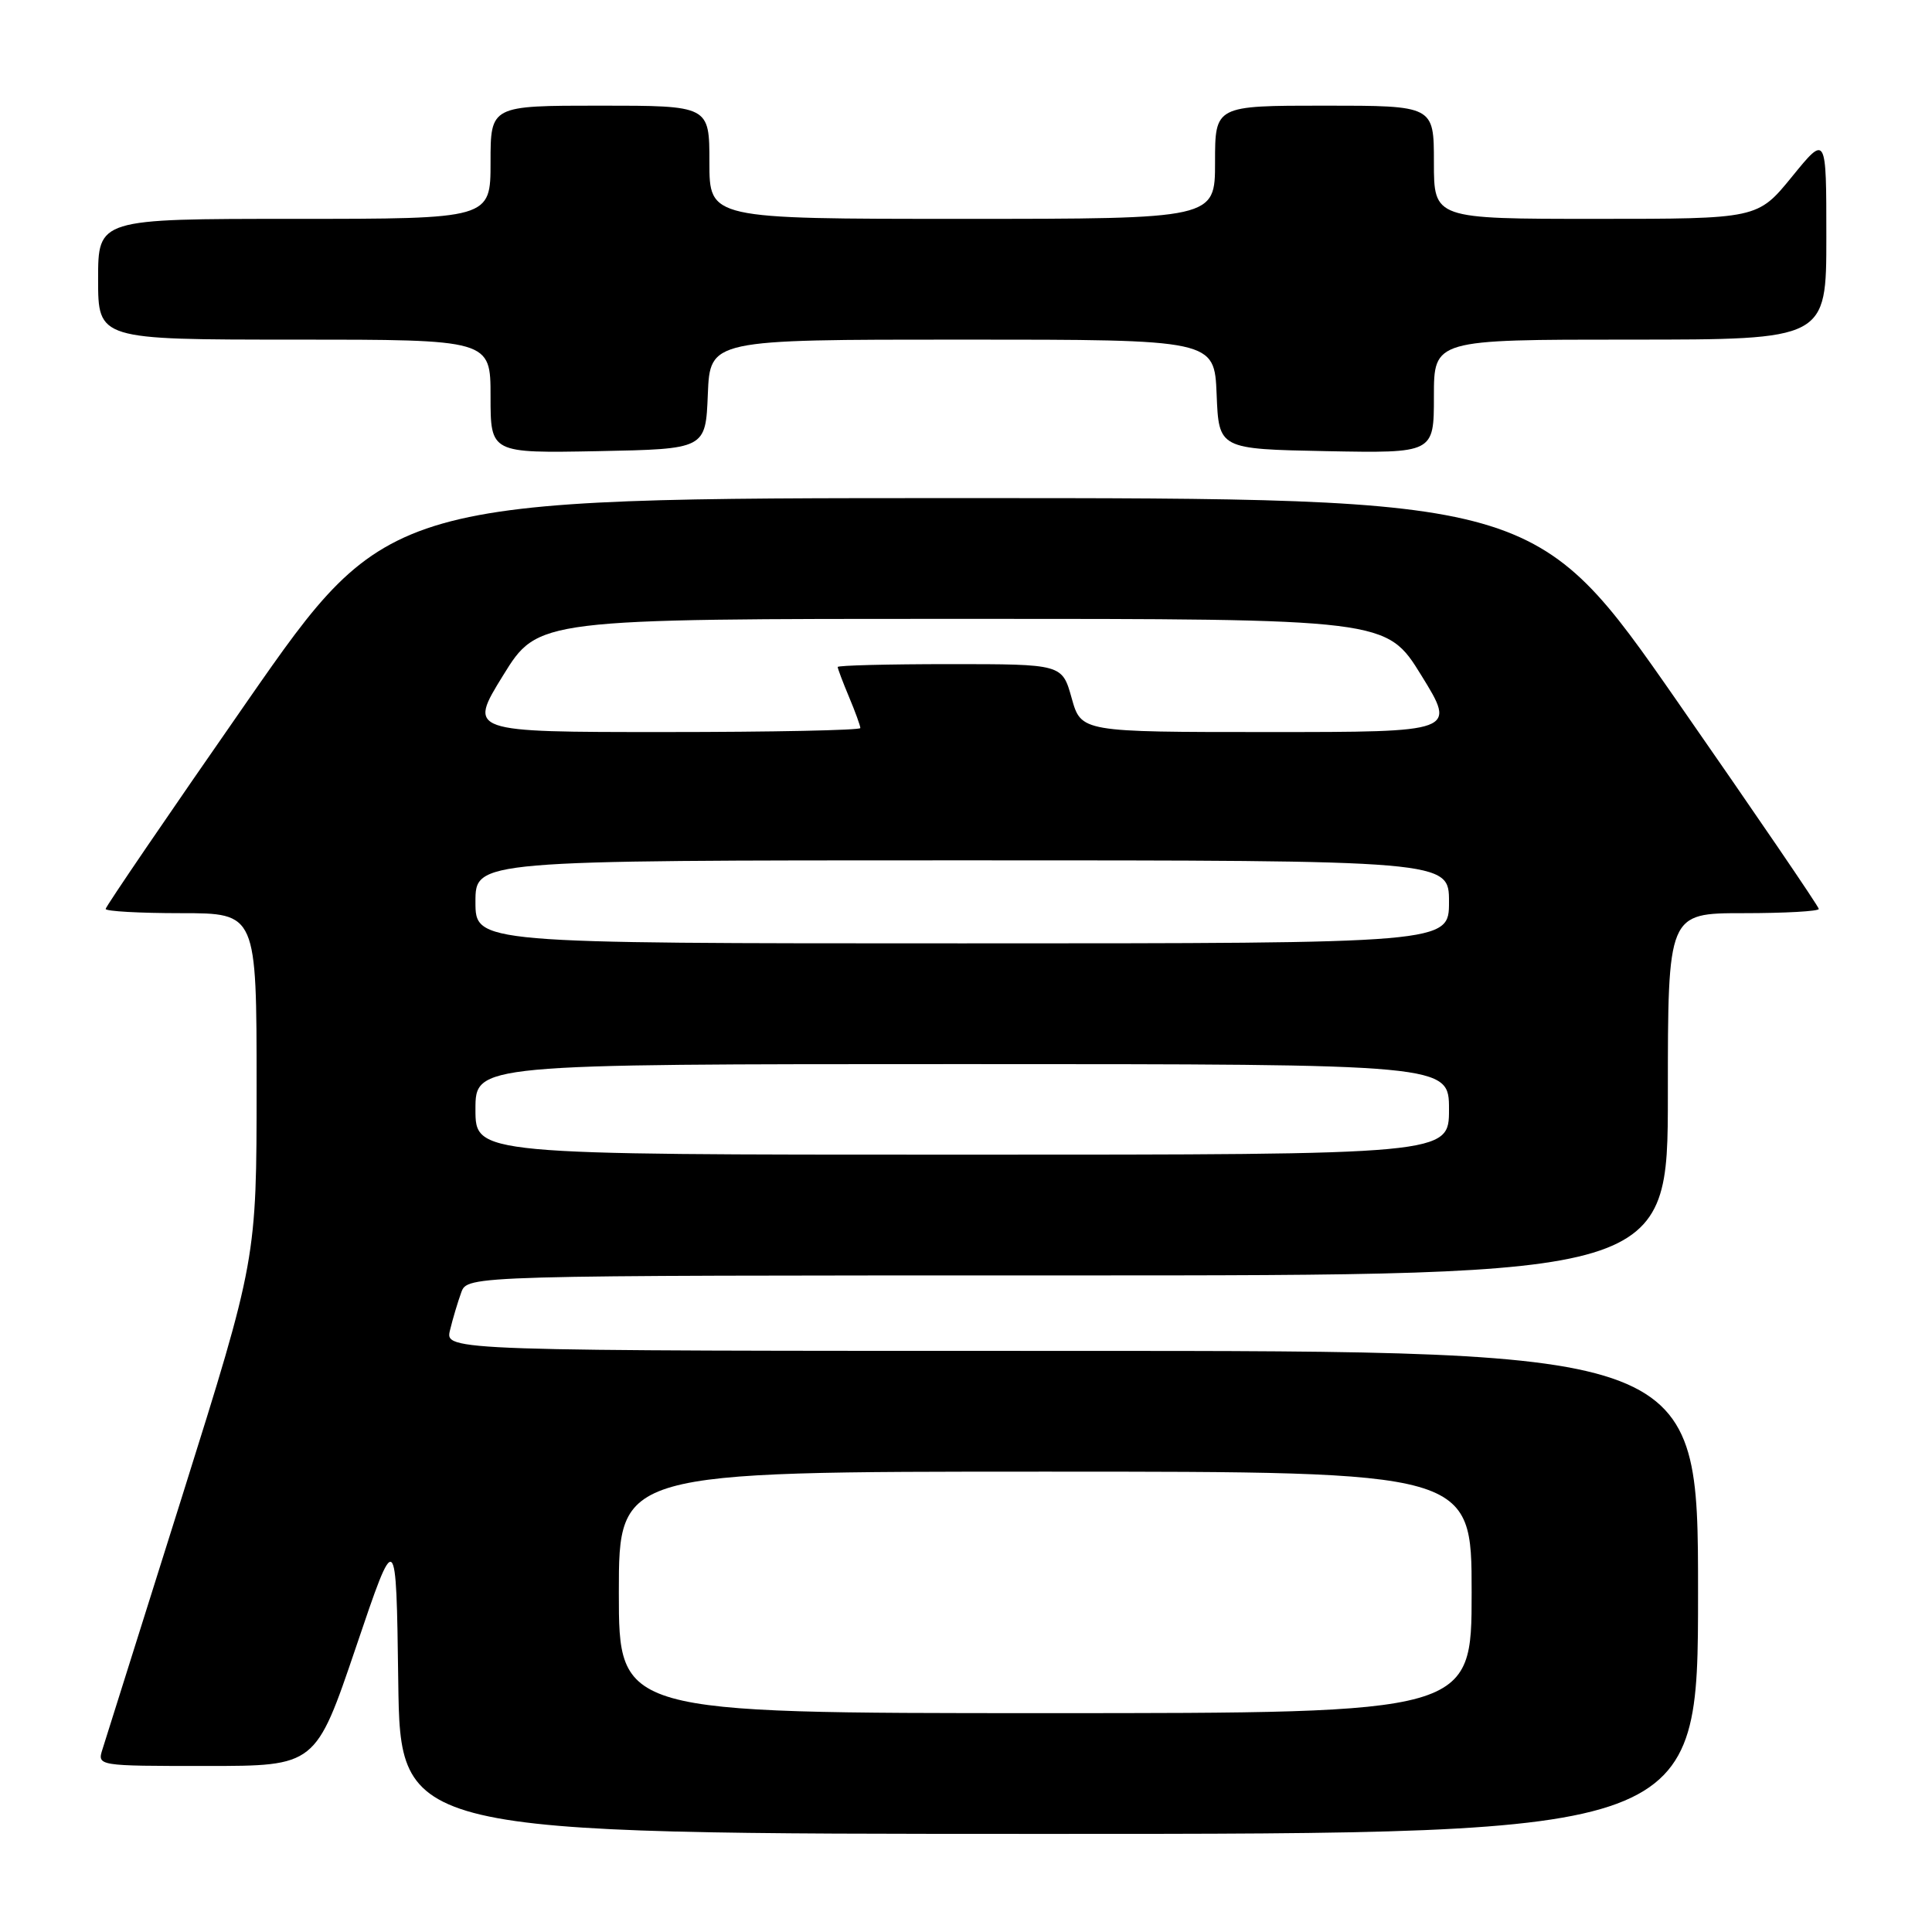 <?xml version="1.0" encoding="UTF-8" standalone="no"?>
<!DOCTYPE svg PUBLIC "-//W3C//DTD SVG 1.1//EN" "http://www.w3.org/Graphics/SVG/1.1/DTD/svg11.dtd" >
<svg xmlns="http://www.w3.org/2000/svg" xmlns:xlink="http://www.w3.org/1999/xlink" version="1.1" viewBox="0 0 256 256">
 <g >
 <path fill="currentColor"
d=" M 225.00 211.00 C 225.00 179.00 225.00 179.00 141.98 179.00 C 58.96 179.00 58.96 179.00 59.63 176.25 C 59.99 174.74 60.67 172.49 61.12 171.25 C 61.95 169.00 61.95 169.00 141.48 169.00 C 221.00 169.00 221.00 169.00 221.00 145.00 C 221.00 121.00 221.00 121.00 231.00 121.00 C 236.50 121.00 241.00 120.75 241.00 120.44 C 241.00 120.13 232.56 107.76 222.25 92.94 C 203.51 66.00 203.51 66.00 127.50 66.00 C 51.49 66.00 51.49 66.00 32.75 92.94 C 22.44 107.76 14.00 120.13 14.00 120.44 C 14.00 120.75 18.50 121.00 24.00 121.00 C 34.00 121.00 34.00 121.00 34.00 143.93 C 34.00 166.85 34.00 166.85 24.16 198.18 C 18.74 215.40 13.99 230.51 13.59 231.75 C 12.87 234.00 12.87 234.00 27.35 234.00 C 41.83 234.00 41.83 234.00 47.17 218.25 C 52.50 202.50 52.50 202.50 52.77 222.75 C 53.04 243.00 53.04 243.00 139.02 243.00 C 225.00 243.00 225.00 243.00 225.00 211.00 Z  M 93.79 52.25 C 94.09 45.00 94.09 45.00 127.50 45.00 C 160.91 45.00 160.91 45.00 161.21 52.25 C 161.50 59.50 161.50 59.50 175.75 59.78 C 190.00 60.05 190.00 60.05 190.00 52.53 C 190.00 45.00 190.00 45.00 216.00 45.00 C 242.00 45.00 242.00 45.00 242.00 31.41 C 242.00 17.82 242.00 17.82 237.45 23.41 C 232.89 29.00 232.89 29.00 211.45 29.00 C 190.00 29.00 190.00 29.00 190.00 21.50 C 190.00 14.00 190.00 14.00 175.50 14.00 C 161.00 14.00 161.00 14.00 161.00 21.50 C 161.00 29.00 161.00 29.00 127.50 29.00 C 94.00 29.00 94.00 29.00 94.00 21.50 C 94.00 14.00 94.00 14.00 79.50 14.00 C 65.00 14.00 65.00 14.00 65.00 21.50 C 65.00 29.00 65.00 29.00 39.00 29.00 C 13.00 29.00 13.00 29.00 13.00 37.00 C 13.00 45.00 13.00 45.00 39.00 45.00 C 65.00 45.00 65.00 45.00 65.00 52.53 C 65.00 60.05 65.00 60.05 79.25 59.78 C 93.50 59.50 93.50 59.50 93.79 52.25 Z  M 82.00 211.00 C 82.00 195.00 82.00 195.00 138.50 195.00 C 195.00 195.00 195.00 195.00 195.00 211.00 C 195.00 227.00 195.00 227.00 138.50 227.00 C 82.00 227.00 82.00 227.00 82.00 211.00 Z  M 63.00 147.00 C 63.00 141.00 63.00 141.00 127.50 141.00 C 192.00 141.00 192.00 141.00 192.00 147.00 C 192.00 153.00 192.00 153.00 127.50 153.00 C 63.00 153.00 63.00 153.00 63.00 147.00 Z  M 63.00 119.50 C 63.00 114.00 63.00 114.00 127.50 114.00 C 192.00 114.00 192.00 114.00 192.00 119.50 C 192.00 125.00 192.00 125.00 127.50 125.00 C 63.00 125.00 63.00 125.00 63.00 119.50 Z  M 66.66 89.50 C 71.29 82.00 71.29 82.00 127.50 82.00 C 183.71 82.00 183.71 82.00 188.34 89.50 C 192.97 97.00 192.97 97.00 168.11 97.00 C 143.26 97.00 143.26 97.00 142.00 92.50 C 140.74 88.00 140.74 88.00 125.87 88.00 C 117.69 88.00 111.00 88.17 111.00 88.38 C 111.00 88.59 111.67 90.37 112.50 92.35 C 113.33 94.32 114.00 96.18 114.00 96.47 C 114.00 96.76 102.31 97.00 88.02 97.00 C 62.03 97.00 62.03 97.00 66.66 89.50 Z "/>
</g>
</svg>